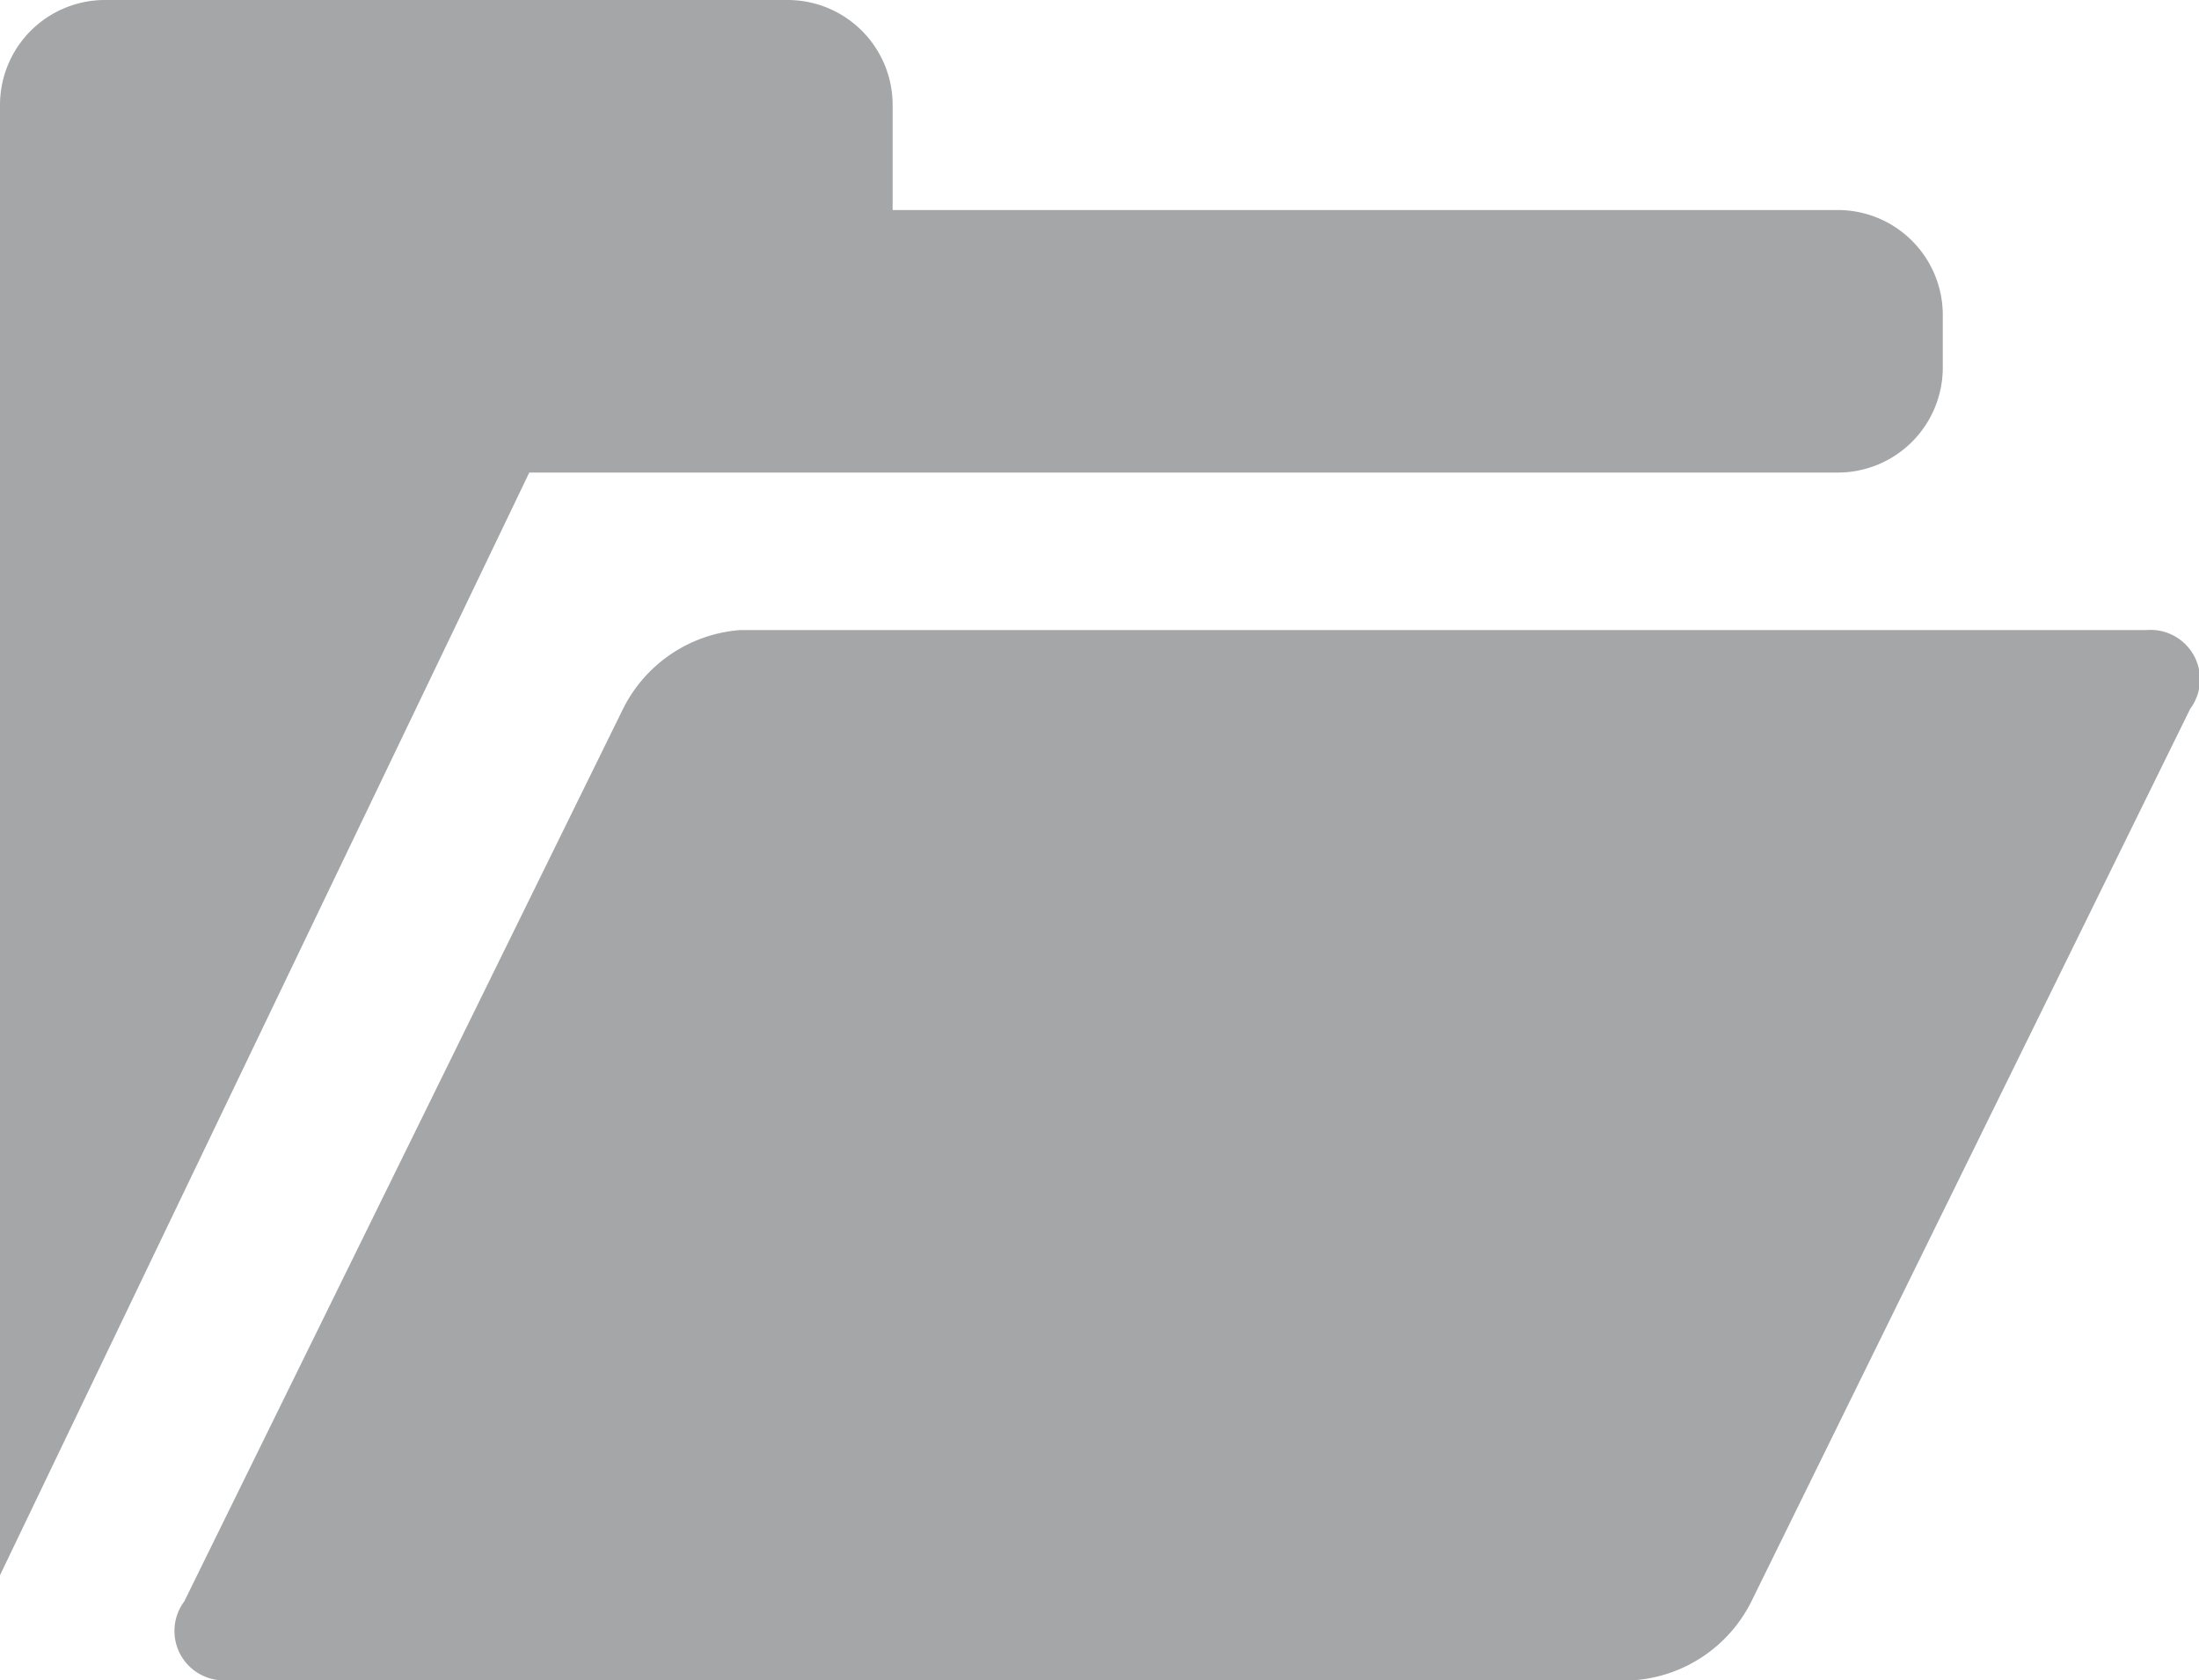 <?xml version="1.0" standalone="no"?><!DOCTYPE svg PUBLIC "-//W3C//DTD SVG 1.1//EN" "http://www.w3.org/Graphics/SVG/1.1/DTD/svg11.dtd"><svg t="1541727396474" class="icon" style="" viewBox="0 0 1340 1024" version="1.1" xmlns="http://www.w3.org/2000/svg" p-id="10350" xmlns:xlink="http://www.w3.org/1999/xlink" width="41.875" height="32"><defs><style type="text/css"></style></defs><path d="M1334.635 431.952l-267.394 543.939a87.094 87.094 0 0 1-71.256 47.995H138.96a30.109 30.109 0 0 1-26.685-47.995l267.394-543.939a87.094 87.094 0 0 1 71.256-47.995h857.024a30.109 30.109 0 0 1 26.685 47.995zM1119.875 287.968H322.524L0 959.893V63.993a63.993 63.993 0 0 1 63.993-63.993h415.954a63.993 63.993 0 0 1 63.993 63.993v63.993h575.936a63.993 63.993 0 0 1 63.993 63.993v31.996a63.993 63.993 0 0 1-63.993 63.993z" fill="#a4a6a7" p-id="10351"></path></svg>